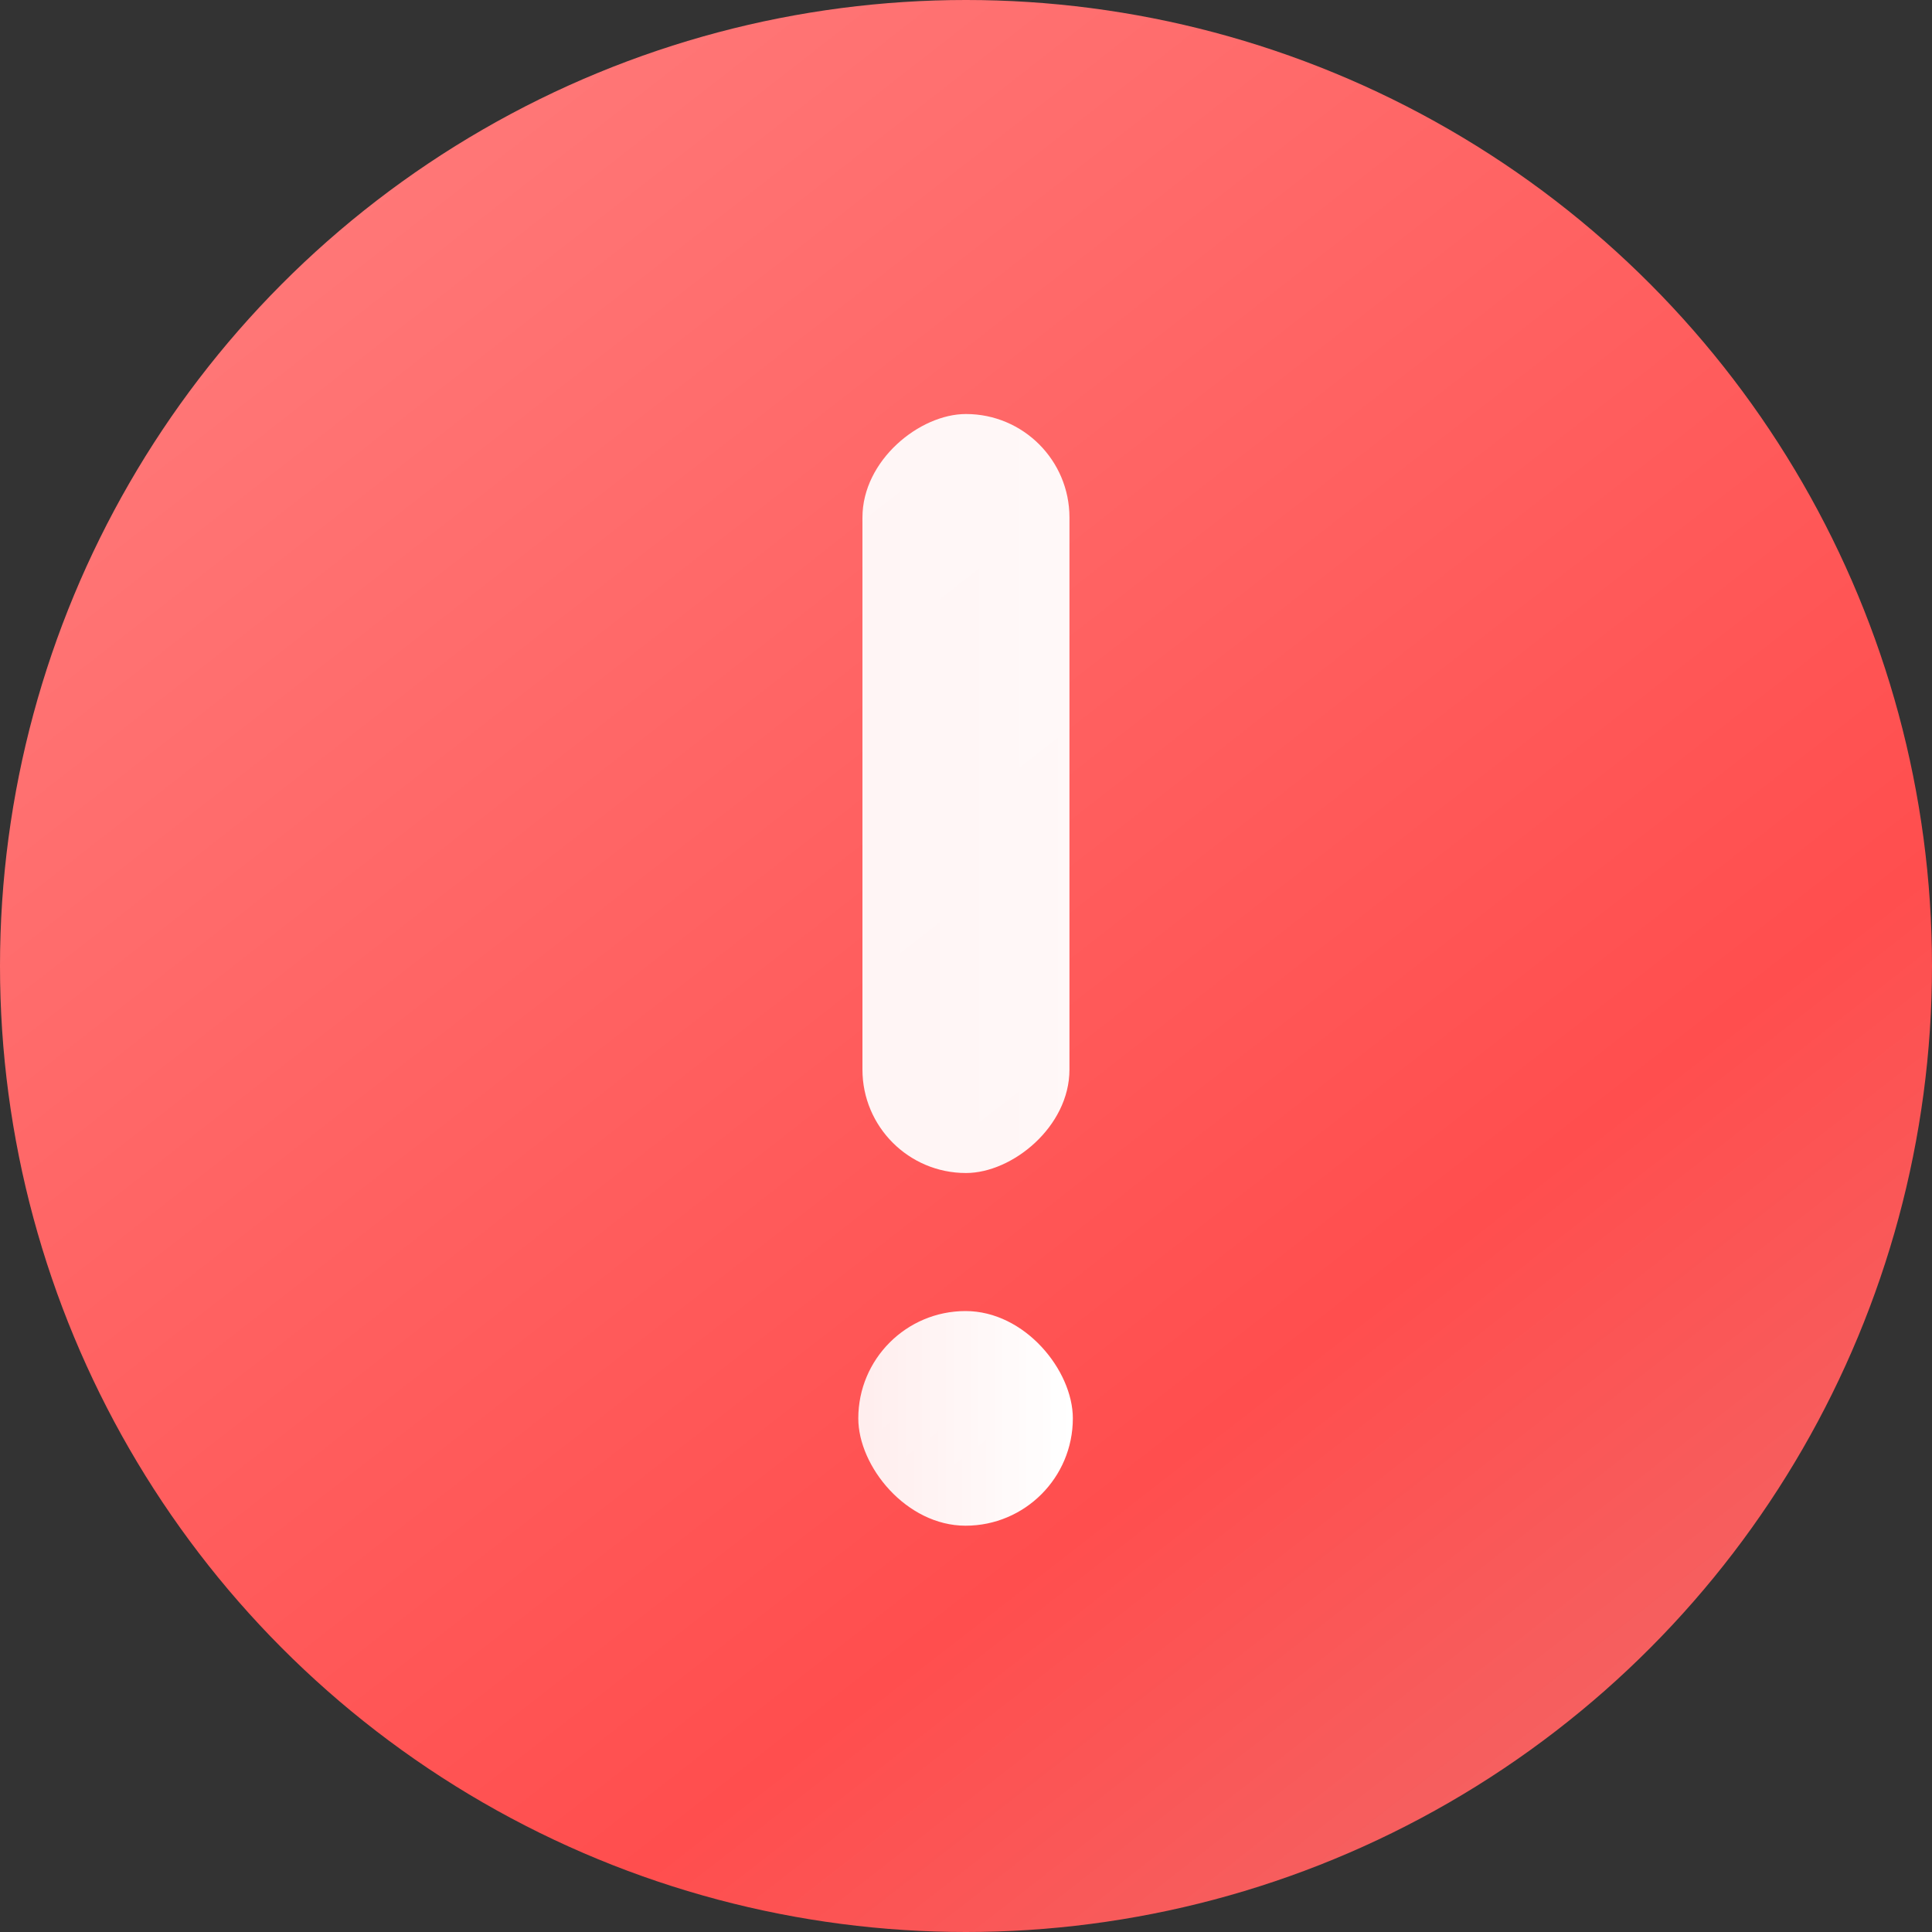 <svg width="20" height="20" viewBox="0 0 20 20" fill="none" xmlns="http://www.w3.org/2000/svg">
<rect x="0" y="0" width="20" height="20" fill="#333333" stroke="none"/>
<g id="ic">
<circle id="Ellipse 3109" cx="10" cy="10" r="10" fill="url(#paint0_linear_1119_7181)"/>
<rect id="Rectangle 17245" x="8.885" y="13.572" width="2.221" height="2.222" rx="1.111" fill="url(#paint1_linear_1119_7181)"/>
<rect id="Rectangle 17246" x="8.928" y="12.143" width="7.857" height="2.143" rx="1.071" transform="rotate(-90 8.928 12.143)" fill="url(#paint2_linear_1119_7181)"/>
</g>
<defs>
<linearGradient id="paint0_linear_1119_7181" x1="3.889" y1="0.972" x2="17.222" y2="18.056" gradientUnits="userSpaceOnUse">
<stop stop-color="#FF7979"/>
<stop offset="0.747" stop-color="#FF4E4E"/>
<stop offset="1" stop-color="#F46262"/>
</linearGradient>
<linearGradient id="paint1_linear_1119_7181" x1="8.964" y1="14.751" x2="11.084" y2="14.751" gradientUnits="userSpaceOnUse">
<stop stop-color="white" stop-opacity="0.9"/>
<stop offset="1" stop-color="white"/>
</linearGradient>
<linearGradient id="paint2_linear_1119_7181" x1="12.887" y1="8.449" x2="12.887" y2="18.866" gradientUnits="userSpaceOnUse">
<stop stop-color="white" stop-opacity="0.9"/>
<stop offset="1" stop-color="white"/>
</linearGradient>
</defs>
</svg>
